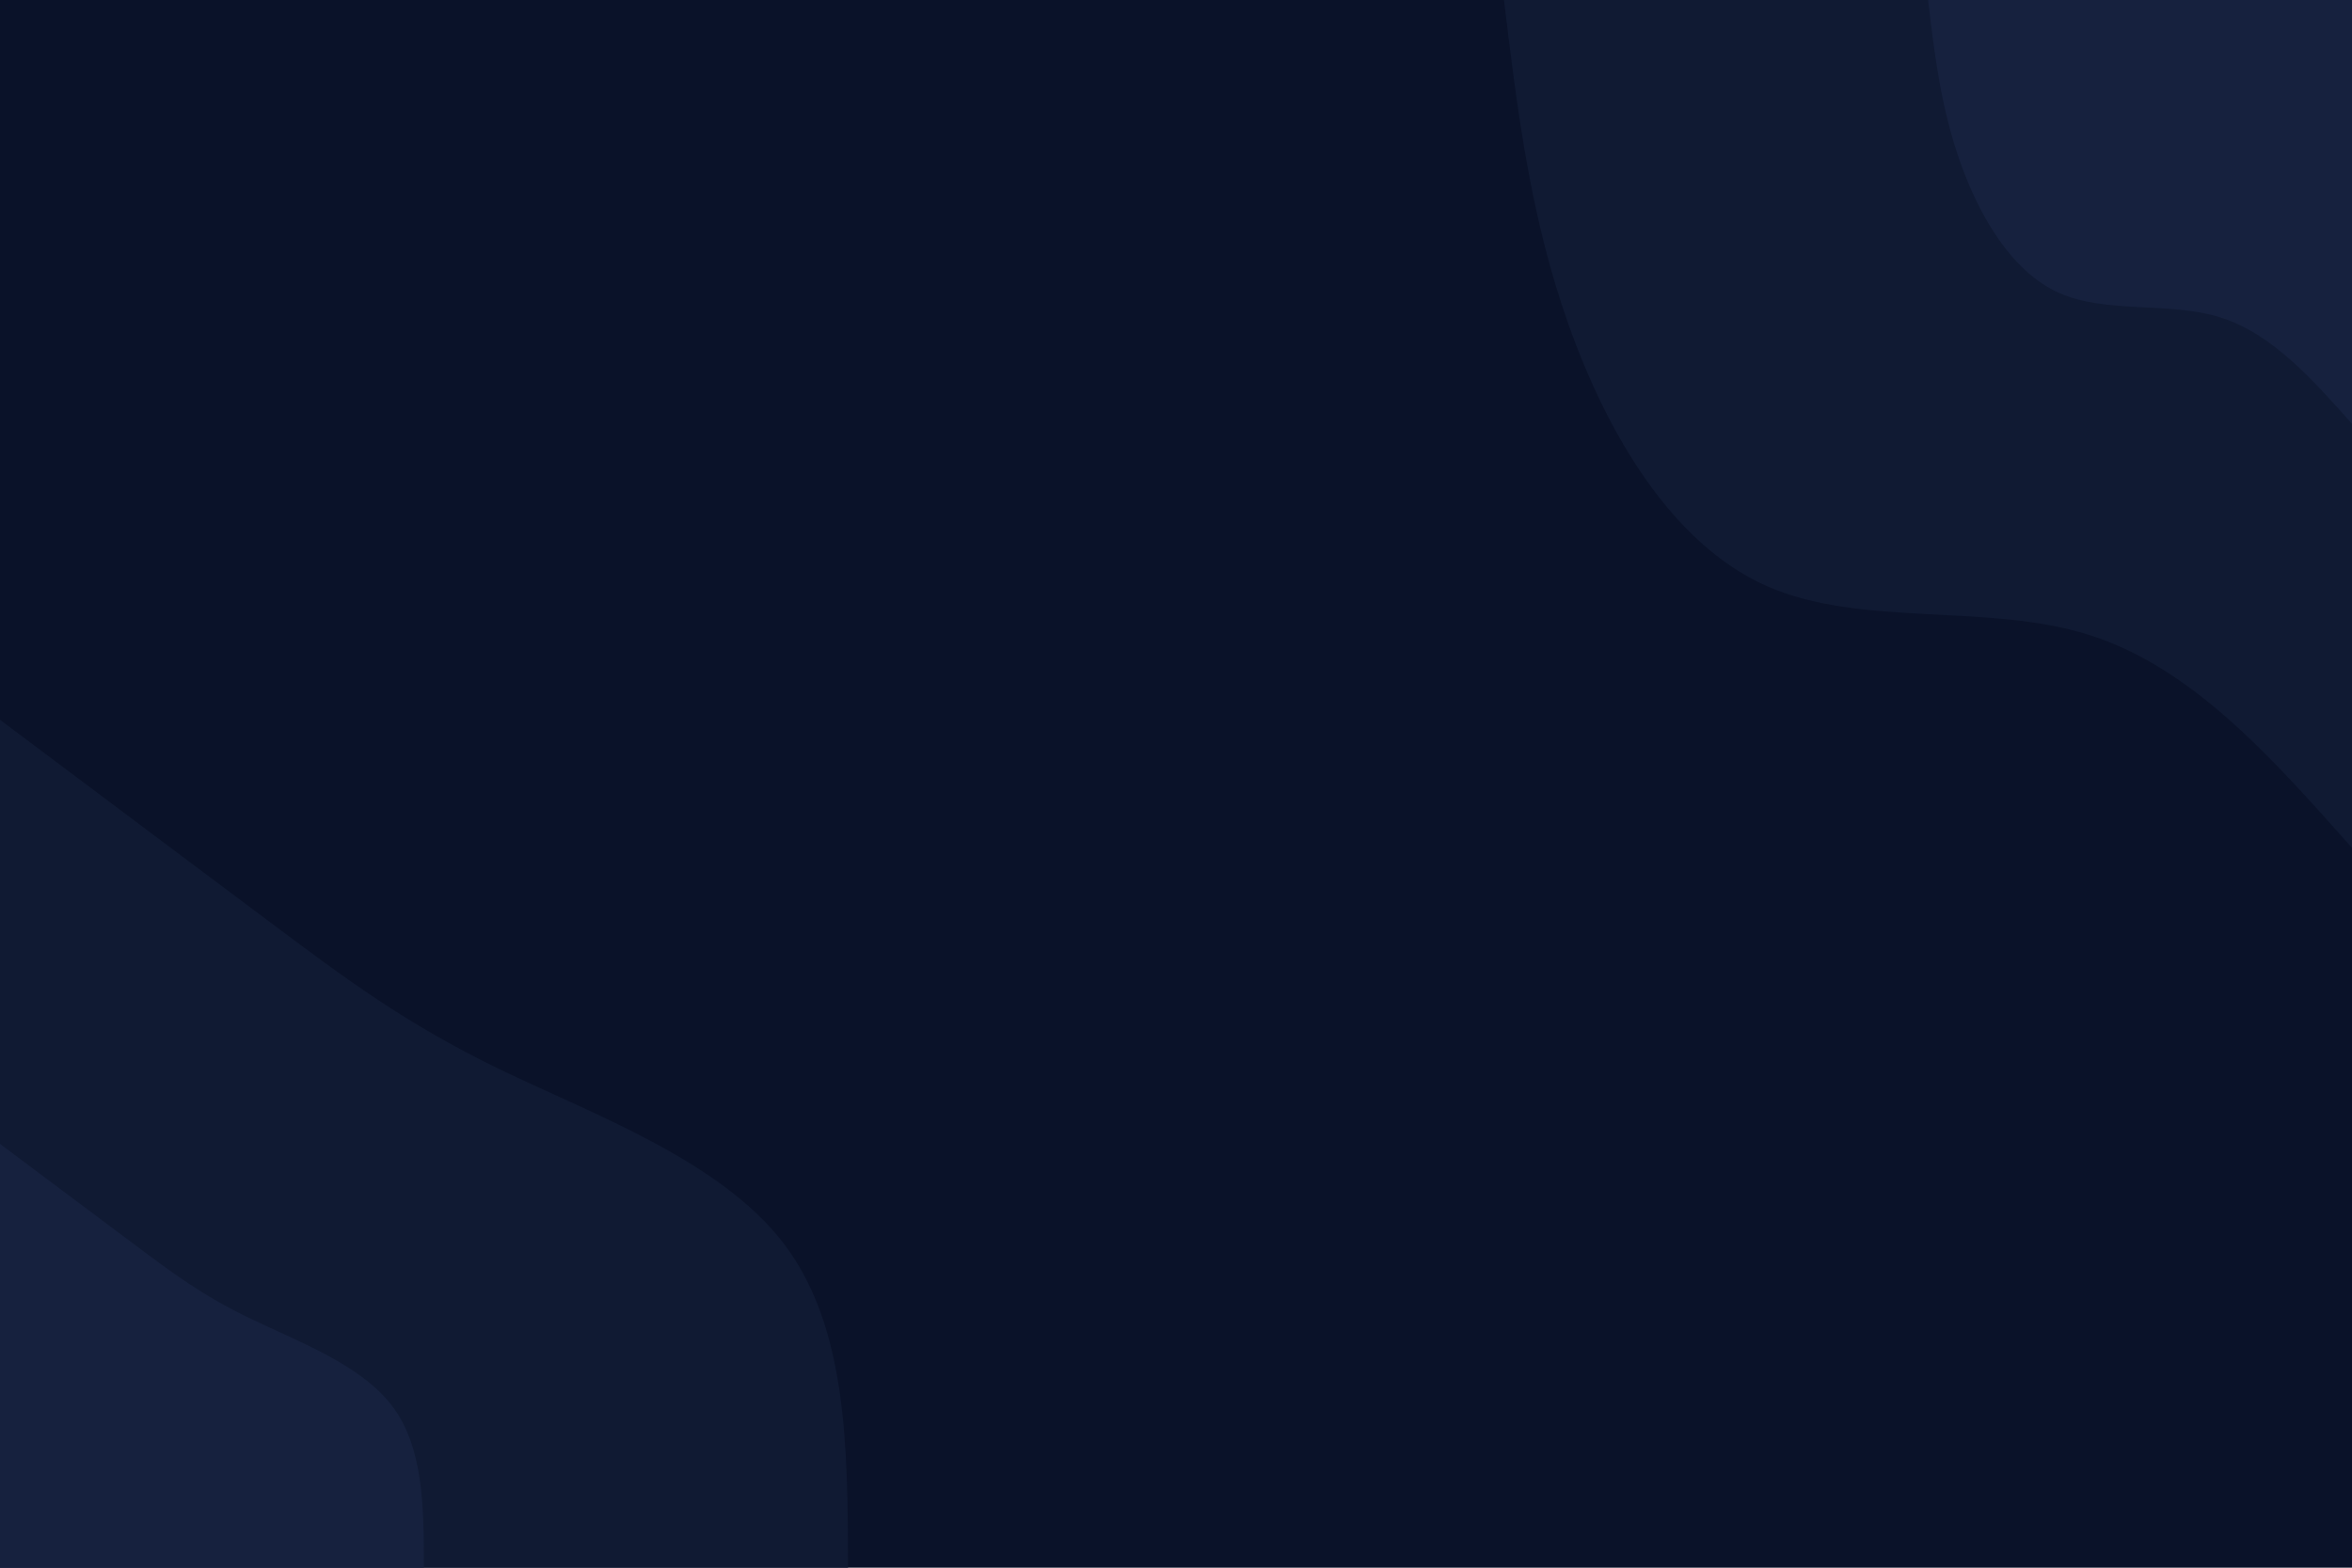 <svg id="visual" viewBox="0 0 900 600" width="900" height="600" xmlns="http://www.w3.org/2000/svg" xmlns:xlink="http://www.w3.org/1999/xlink" version="1.1"><rect x="0" y="0" width="900" height="600" fill="#0a1229"></rect><defs><linearGradient id="grad1_0" x1="33.3%" y1="0%" x2="100%" y2="100%"><stop offset="20%" stop-color="#16213e" stop-opacity="1"></stop><stop offset="80%" stop-color="#16213e" stop-opacity="1"></stop></linearGradient></defs><defs><linearGradient id="grad1_1" x1="33.3%" y1="0%" x2="100%" y2="100%"><stop offset="20%" stop-color="#16213e" stop-opacity="1"></stop><stop offset="80%" stop-color="#0a1229" stop-opacity="1"></stop></linearGradient></defs><defs><linearGradient id="grad2_0" x1="0%" y1="0%" x2="66.7%" y2="100%"><stop offset="20%" stop-color="#16213e" stop-opacity="1"></stop><stop offset="80%" stop-color="#16213e" stop-opacity="1"></stop></linearGradient></defs><defs><linearGradient id="grad2_1" x1="0%" y1="0%" x2="66.7%" y2="100%"><stop offset="20%" stop-color="#0a1229" stop-opacity="1"></stop><stop offset="80%" stop-color="#16213e" stop-opacity="1"></stop></linearGradient></defs><g transform="translate(900, 0)"><path d="M0 324.5C-30.7 289.9 -61.3 255.4 -100.6 243C-139.9 230.6 -187.9 240.3 -224.2 224.2C-260.4 208 -285 165.9 -299.8 124.2C-314.6 82.5 -319.5 41.2 -324.5 0L0 0Z" fill="#101a33"></path><path d="M0 162.2C-15.3 145 -30.7 127.7 -50.3 121.5C-70 115.3 -93.9 120.2 -112.1 112.1C-130.2 104 -142.5 82.9 -149.9 62.1C-157.3 41.2 -159.8 20.6 -162.2 0L0 0Z" fill="#16213e"></path></g><g transform="translate(0, 600)"><path d="M0 -324.5C36.4 -297.2 72.9 -269.8 102.6 -247.6C132.2 -225.4 155.1 -208.3 190.9 -190.9C226.7 -173.6 275.4 -156 299.8 -124.2C324.2 -92.3 324.4 -46.2 324.5 0L0 0Z" fill="#101a33"></path><path d="M0 -162.2C18.2 -148.6 36.4 -134.9 51.3 -123.8C66.1 -112.7 77.6 -104.1 95.5 -95.5C113.4 -86.8 137.7 -78 149.9 -62.1C162.1 -46.2 162.2 -23.1 162.2 0L0 0Z" fill="#16213e"></path></g></svg>